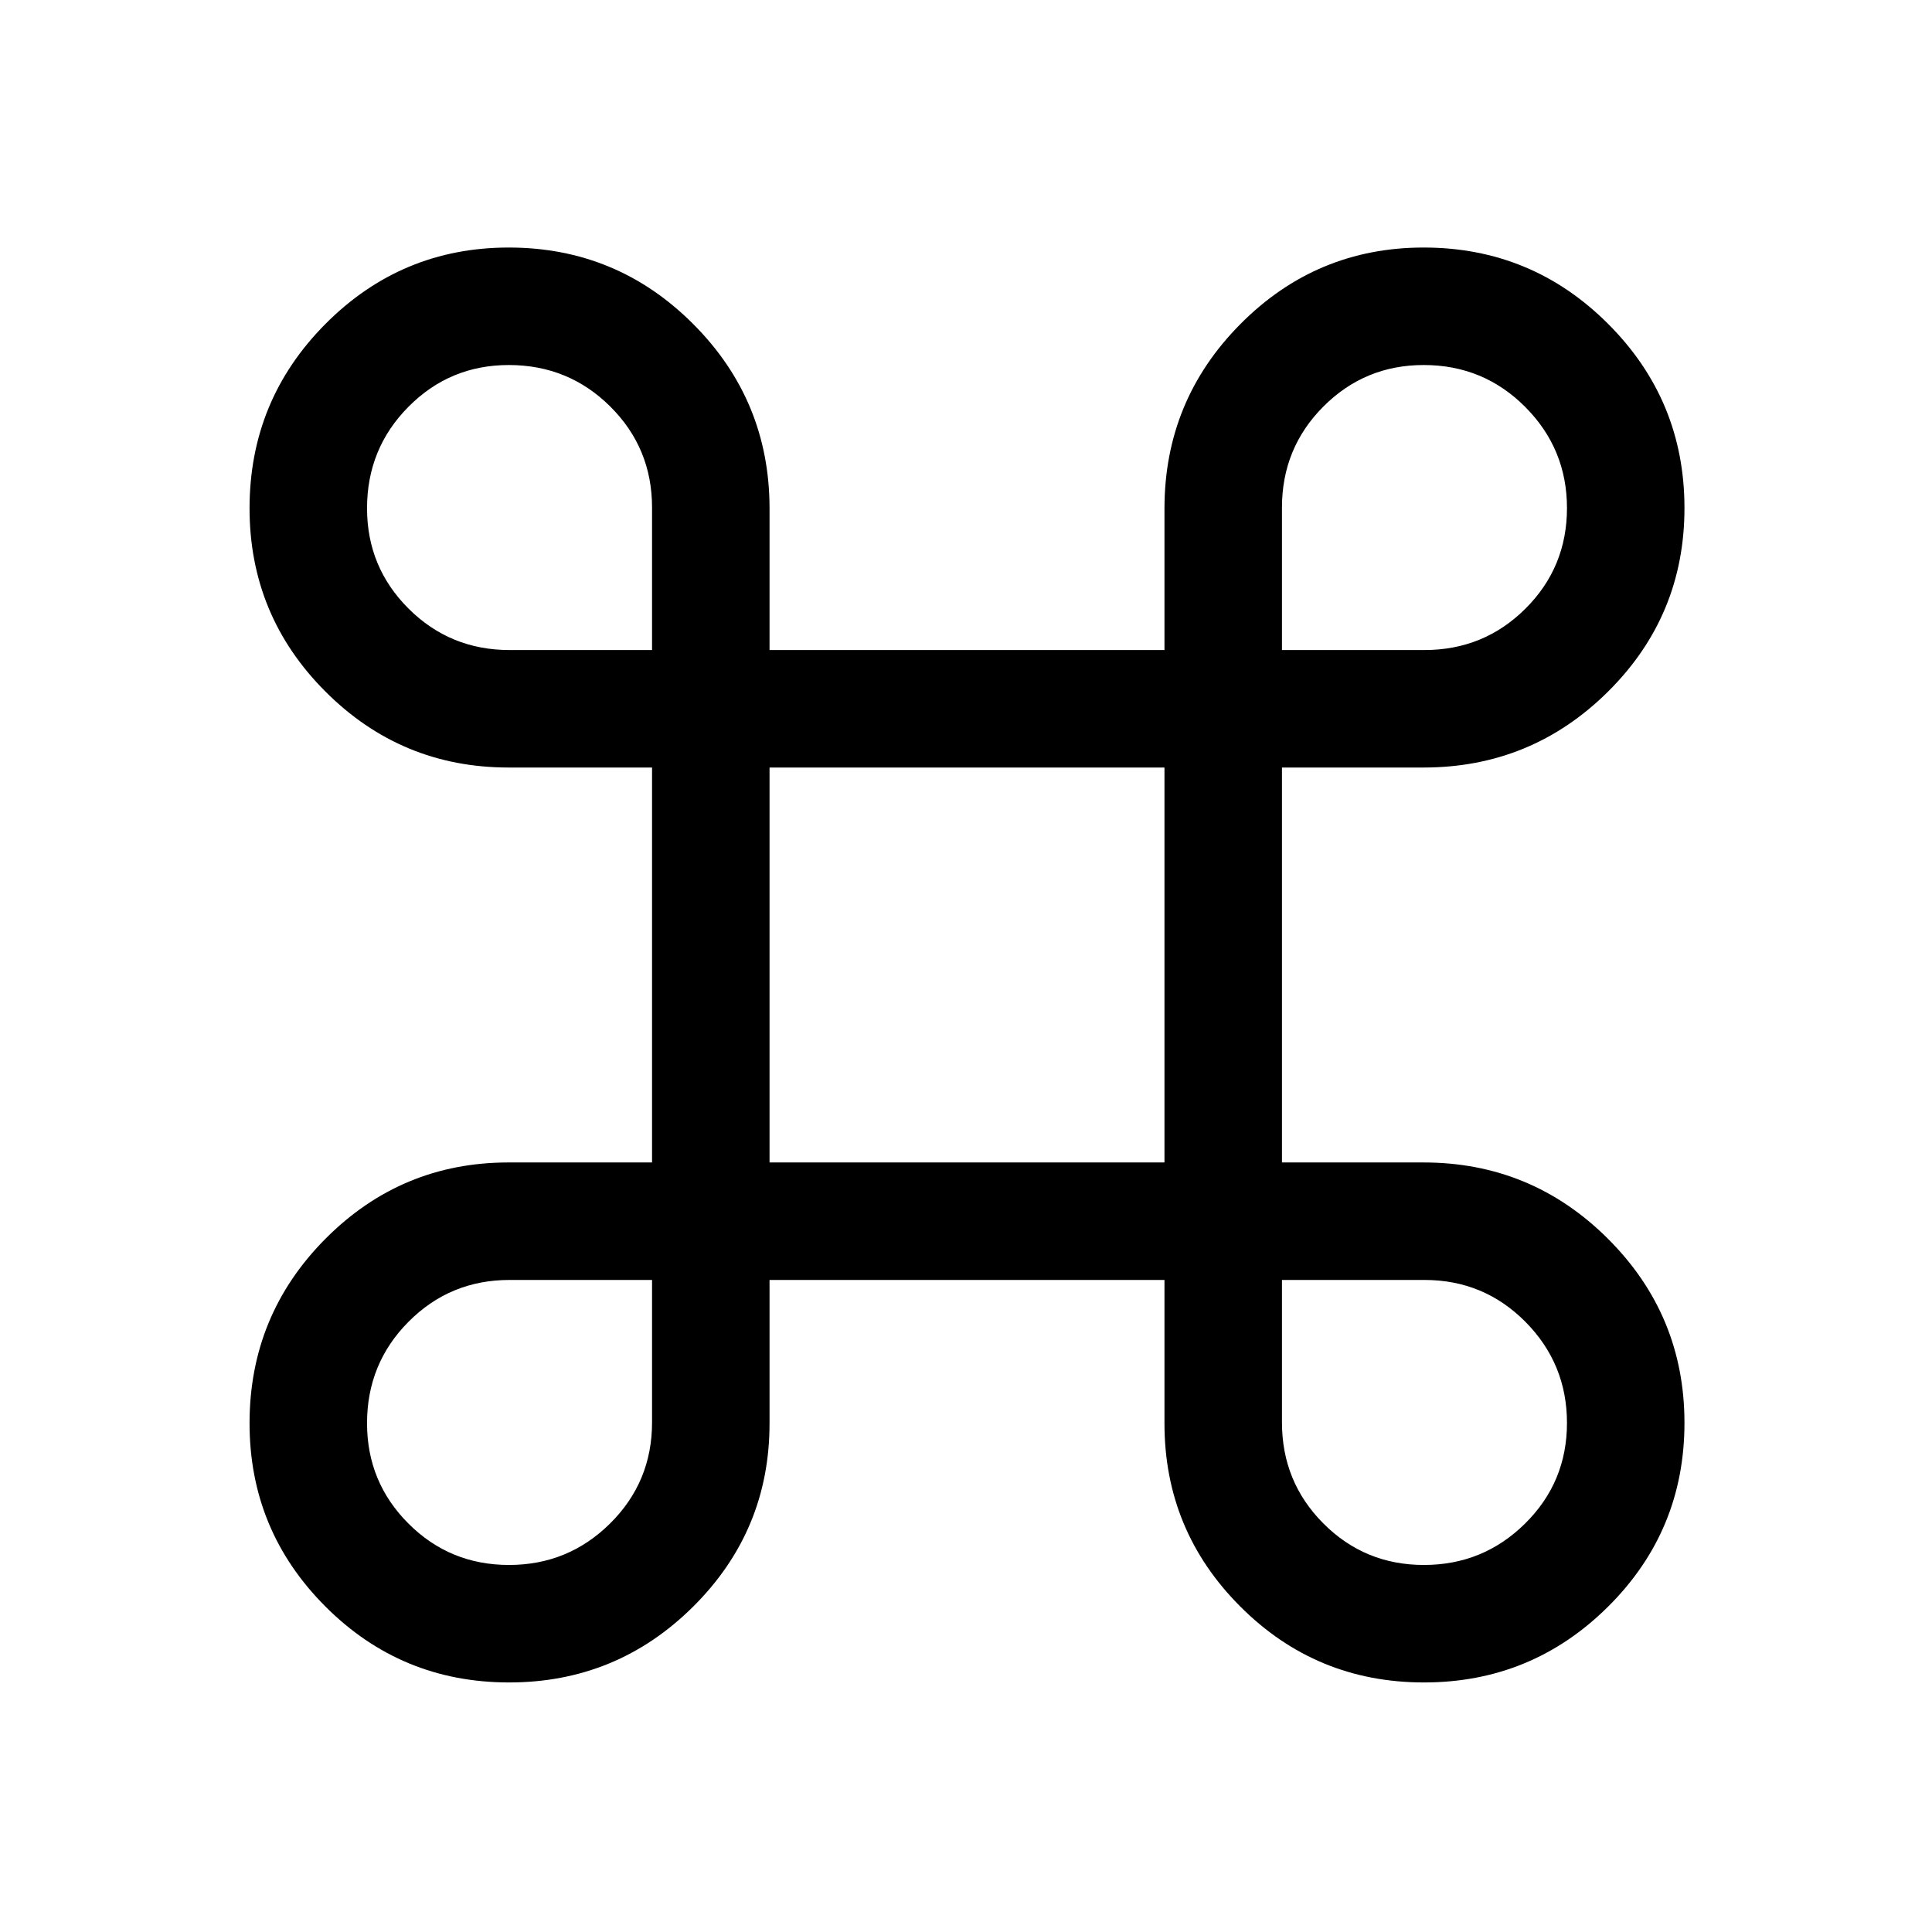 <svg xmlns="http://www.w3.org/2000/svg" height="48" viewBox="0 -960 960 960" width="48"><path d="M252.96-124q-53.58 0-91.27-37.74Q124-199.49 124-252.79q0-53.73 37.71-91.66 37.72-37.93 90.98-37.93H324v-196.24h-71.31q-53.26 0-90.98-37.74Q124-654.1 124-707.41q0-53.72 37.74-91.65Q199.49-837 252.79-837q53.73 0 91.66 38.01 37.93 38 37.93 91.68V-637h196.24v-70.31q0-53.68 37.74-91.68Q654.1-837 707.41-837q53.72 0 91.65 37.93Q837-761.14 837-707.57t-38.01 91.26q-38 37.69-91.68 37.69H637v196.24h70.31q53.68 0 91.68 37.92Q837-306.53 837-252.96q0 53.58-37.93 91.27T707.57-124q-53.57 0-91.26-37.71-37.69-37.72-37.69-90.98V-324H382.38v71.31q0 53.26-37.92 90.98Q306.53-124 252.96-124Zm-.03-58.38q29.42 0 50.25-20.64Q324-223.66 324-253.19V-324h-70.81q-29.53 0-50.17 20.75t-20.64 50.44q0 29.28 20.56 49.85 20.56 20.58 49.99 20.58Zm454.61 0q29.43 0 50.25-20.56 20.83-20.56 20.83-49.99 0-29.42-20.64-50.25Q737.34-324 707.81-324H637v70.81q0 29.53 20.56 50.17t49.98 20.64Zm-325.16-200h196.24v-196.24H382.38v196.24ZM253.19-637H324v-70.81q0-29.53-20.75-50.17t-50.44-20.64q-29.28 0-49.85 20.75-20.58 20.75-20.58 50.44 0 29.28 20.64 49.86Q223.66-637 253.19-637ZM637-637h70.81q29.53 0 50.17-20.56t20.64-49.98q0-29.43-20.75-50.25-20.75-20.83-50.44-20.83-29.28 0-49.86 20.64Q637-737.34 637-707.81V-637Z"/></svg>